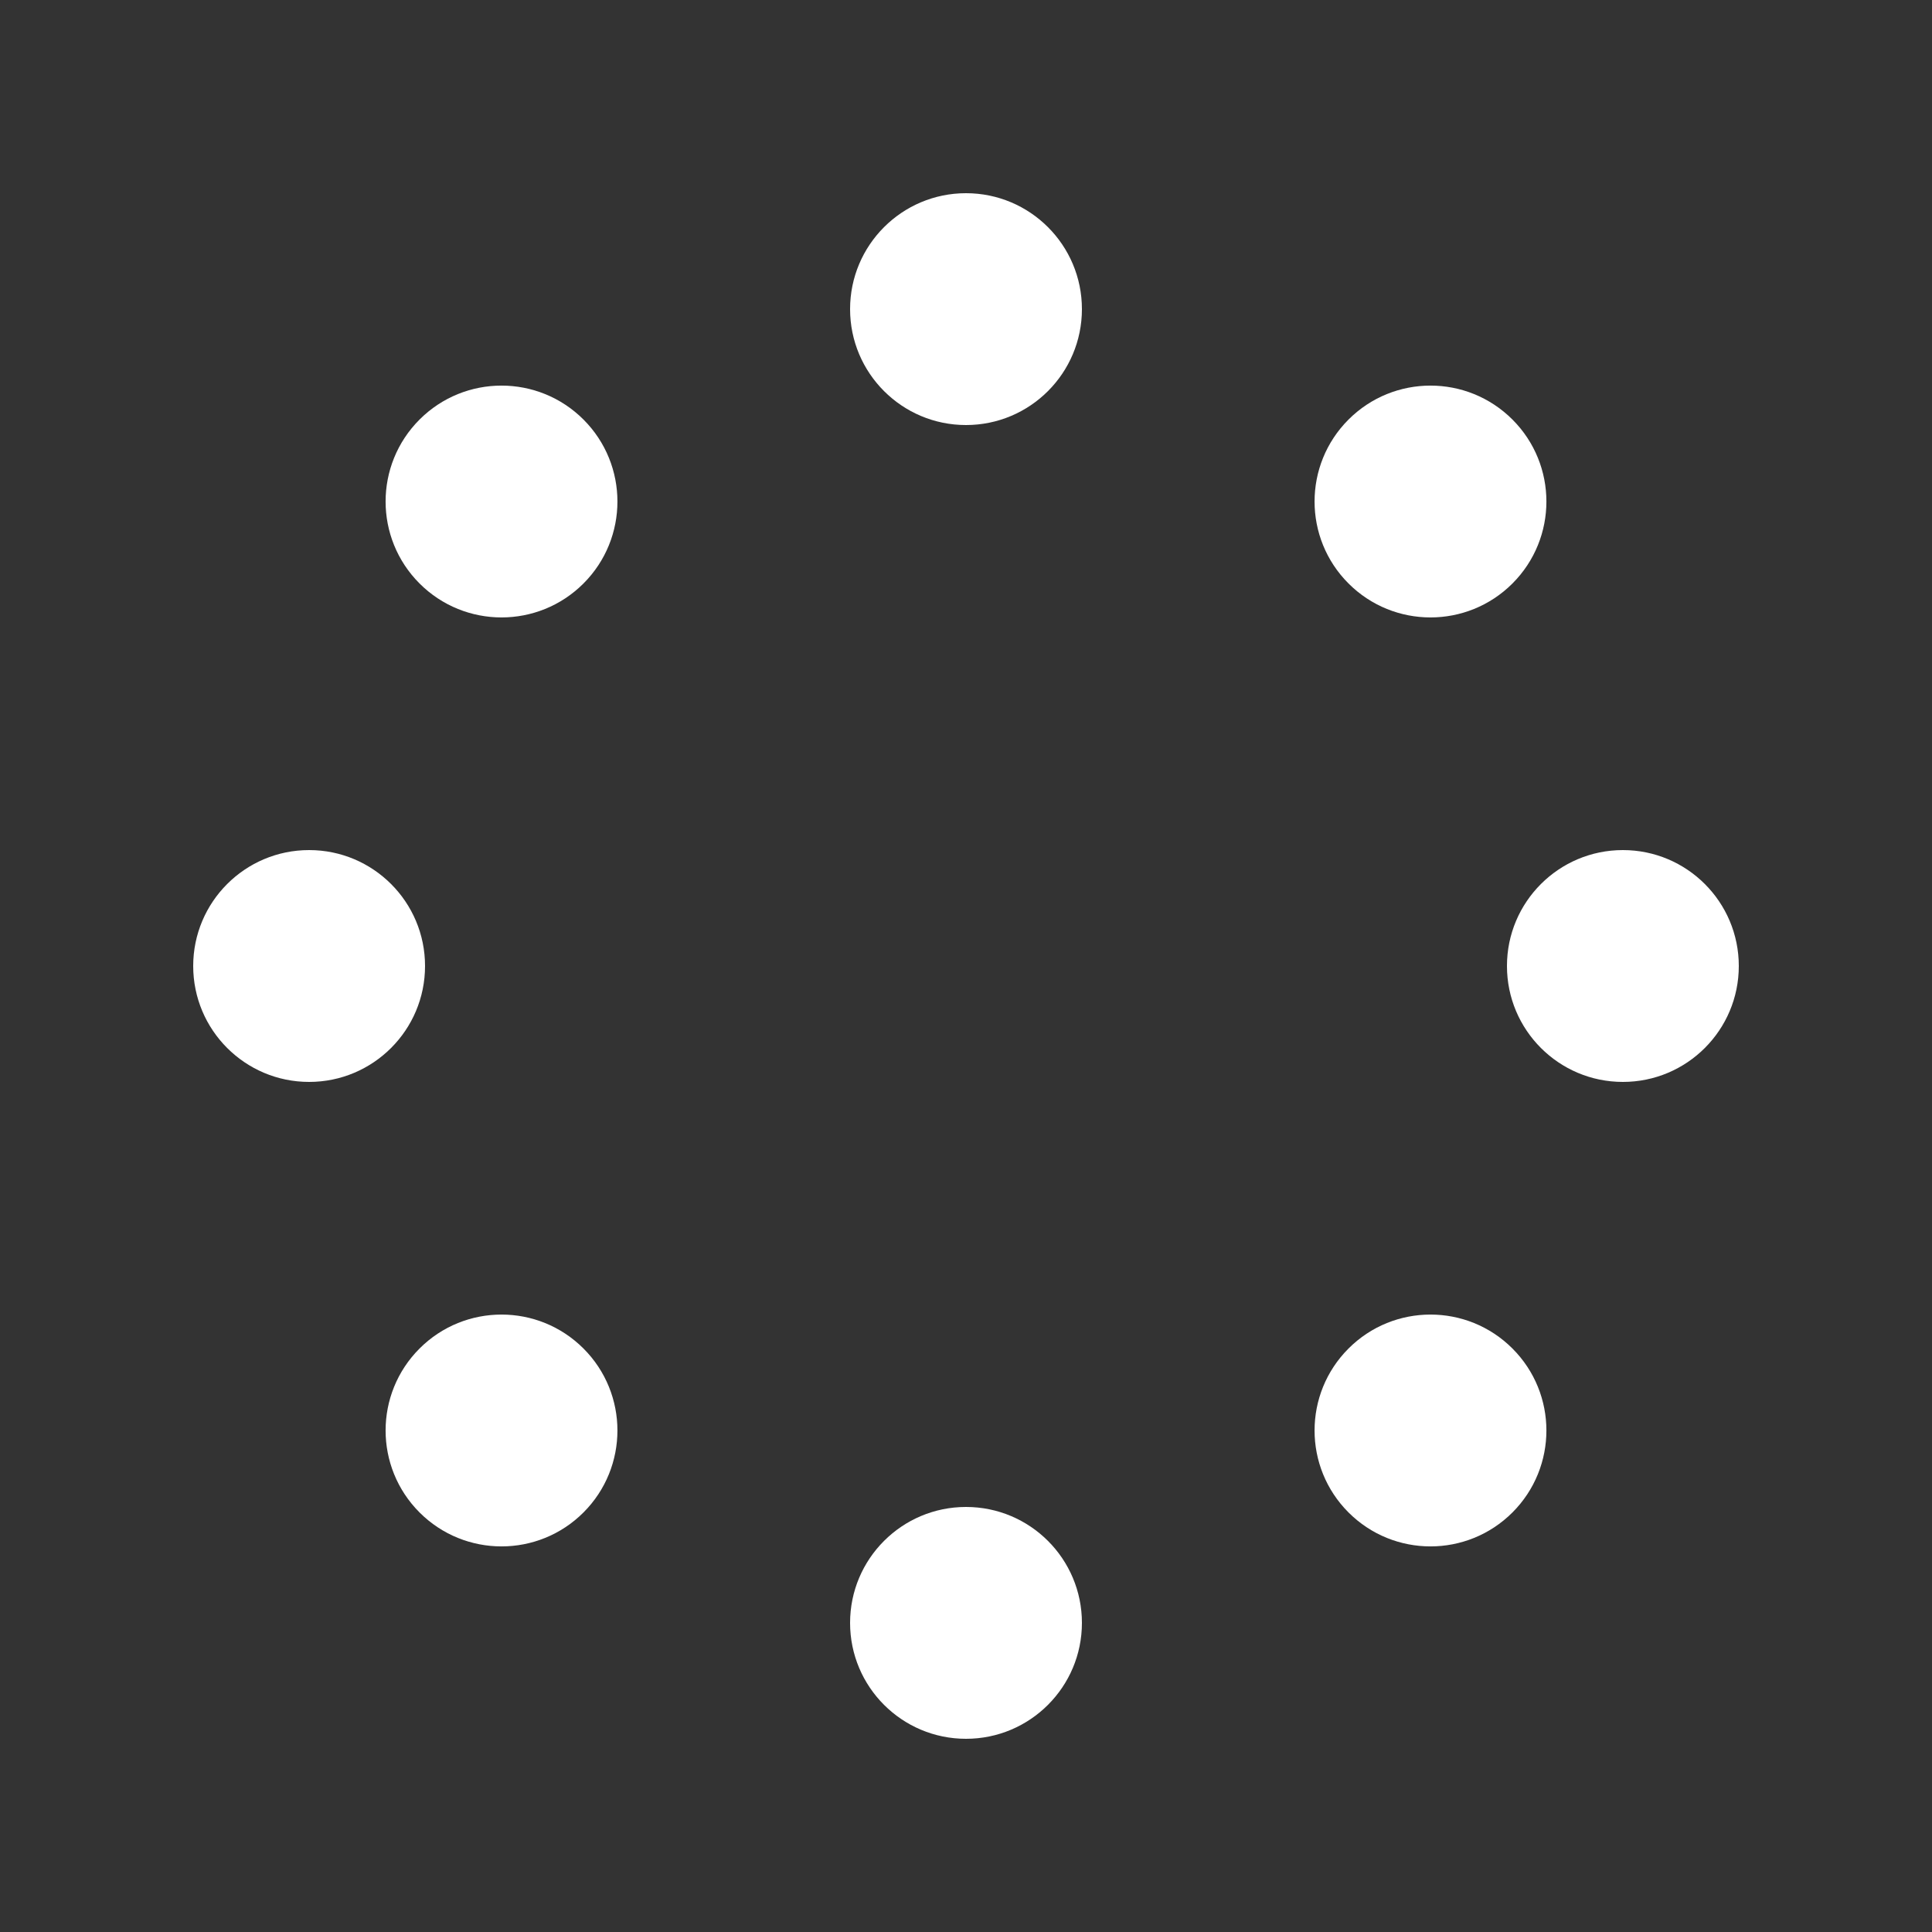<svg width="50px" height="50px" xmlns="http://www.w3.org/2000/svg" viewBox="0 0 100 100" preserveAspectRatio="xMidYMid" class="uil-spin"><rect x="0" y="0" width="100" height="100" fill="#333333" stroke="none"/><rect x="0" y="0" width="100" height="100" fill="none" class="bk"/><g transform="translate(50 50)"><g transform="rotate(0) translate(34 0)"><circle cx="0" cy="0" r="6" fill="#ffffff"><animate attributeName="opacity" from="1" to="0.1" begin="-0.87s" dur="1s" repeatCount="indefinite"/><animateTransform attributeName="transform" type="scale" from="1.5" to="1" begin="-0.87s" dur="1s" repeatCount="indefinite"/></circle></g><g transform="rotate(45) translate(34 0)"><circle cx="0" cy="0" r="6" fill="#ffffff"><animate attributeName="opacity" from="1" to="0.1" begin="-0.75s" dur="1s" repeatCount="indefinite"/><animateTransform attributeName="transform" type="scale" from="1.5" to="1" begin="-0.75s" dur="1s" repeatCount="indefinite"/></circle></g><g transform="rotate(90) translate(34 0)"><circle cx="0" cy="0" r="6" fill="#ffffff"><animate attributeName="opacity" from="1" to="0.1" begin="-0.62s" dur="1s" repeatCount="indefinite"/><animateTransform attributeName="transform" type="scale" from="1.5" to="1" begin="-0.62s" dur="1s" repeatCount="indefinite"/></circle></g><g transform="rotate(135) translate(34 0)"><circle cx="0" cy="0" r="6" fill="#ffffff"><animate attributeName="opacity" from="1" to="0.1" begin="-0.5s" dur="1s" repeatCount="indefinite"/><animateTransform attributeName="transform" type="scale" from="1.5" to="1" begin="-0.5s" dur="1s" repeatCount="indefinite"/></circle></g><g transform="rotate(180) translate(34 0)"><circle cx="0" cy="0" r="6" fill="#ffffff"><animate attributeName="opacity" from="1" to="0.1" begin="-0.37s" dur="1s" repeatCount="indefinite"/><animateTransform attributeName="transform" type="scale" from="1.5" to="1" begin="-0.37s" dur="1s" repeatCount="indefinite"/></circle></g><g transform="rotate(225) translate(34 0)"><circle cx="0" cy="0" r="6" fill="#ffffff"><animate attributeName="opacity" from="1" to="0.1" begin="-0.25s" dur="1s" repeatCount="indefinite"/><animateTransform attributeName="transform" type="scale" from="1.5" to="1" begin="-0.25s" dur="1s" repeatCount="indefinite"/></circle></g><g transform="rotate(270) translate(34 0)"><circle cx="0" cy="0" r="6" fill="#ffffff"><animate attributeName="opacity" from="1" to="0.1" begin="-0.12s" dur="1s" repeatCount="indefinite"/><animateTransform attributeName="transform" type="scale" from="1.5" to="1" begin="-0.12s" dur="1s" repeatCount="indefinite"/></circle></g><g transform="rotate(315) translate(34 0)"><circle cx="0" cy="0" r="6" fill="#ffffff"><animate attributeName="opacity" from="1" to="0.1" begin="-0s" dur="1s" repeatCount="indefinite"/><animateTransform attributeName="transform" type="scale" from="1.5" to="1" begin="-0s" dur="1s" repeatCount="indefinite"/></circle></g></g></svg>